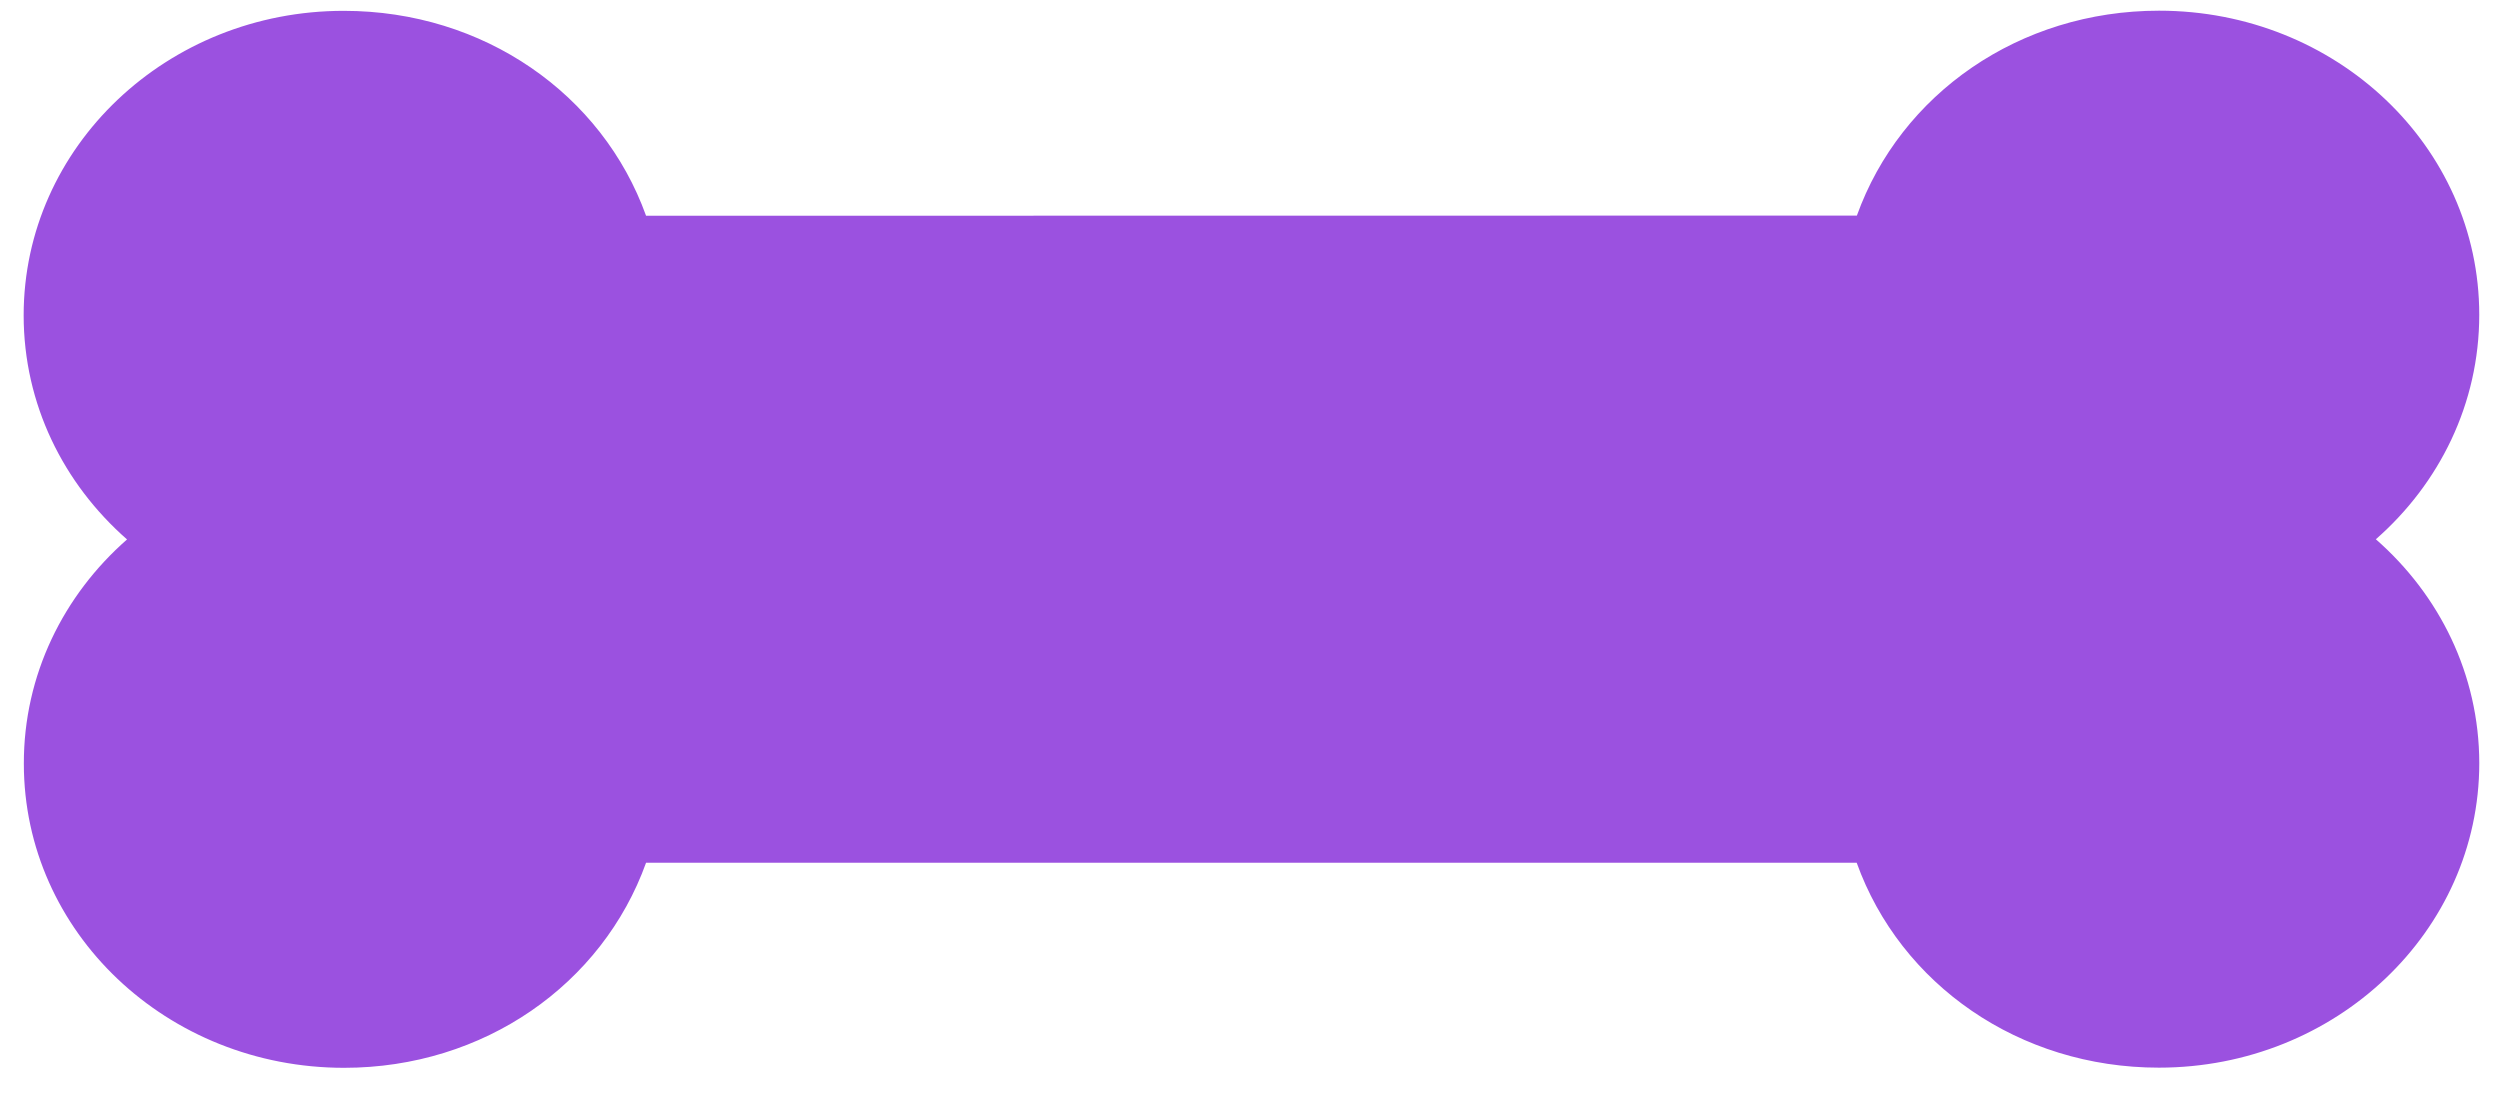 <?xml version="1.0" encoding="utf-8"?><svg width="80" height="35" fill="none" xmlns="http://www.w3.org/2000/svg" viewBox="0 0 80 35"><path d="M76.028 17.256c2.035-1.785 3.308-4.338 3.308-7.183C79.337 4.68 74.75.342 69.09.342c-4.472 0-8.27 2.663-9.67 6.557l-38.746.005c-1.4-3.893-5.198-6.557-9.67-6.557C5.35.342.757 4.697.757 10.09c0 2.844 1.274 5.387 3.308 7.172C2.031 19.046.757 21.6.763 24.439c0 5.393 4.587 9.731 10.247 9.731 4.472 0 8.264-2.669 9.664-6.562h38.74c1.4 3.893 5.198 6.557 9.67 6.557 5.66 0 10.253-4.355 10.253-9.748-.006-2.839-1.274-5.376-3.309-7.16z" fill="#9B51E0"/></svg>